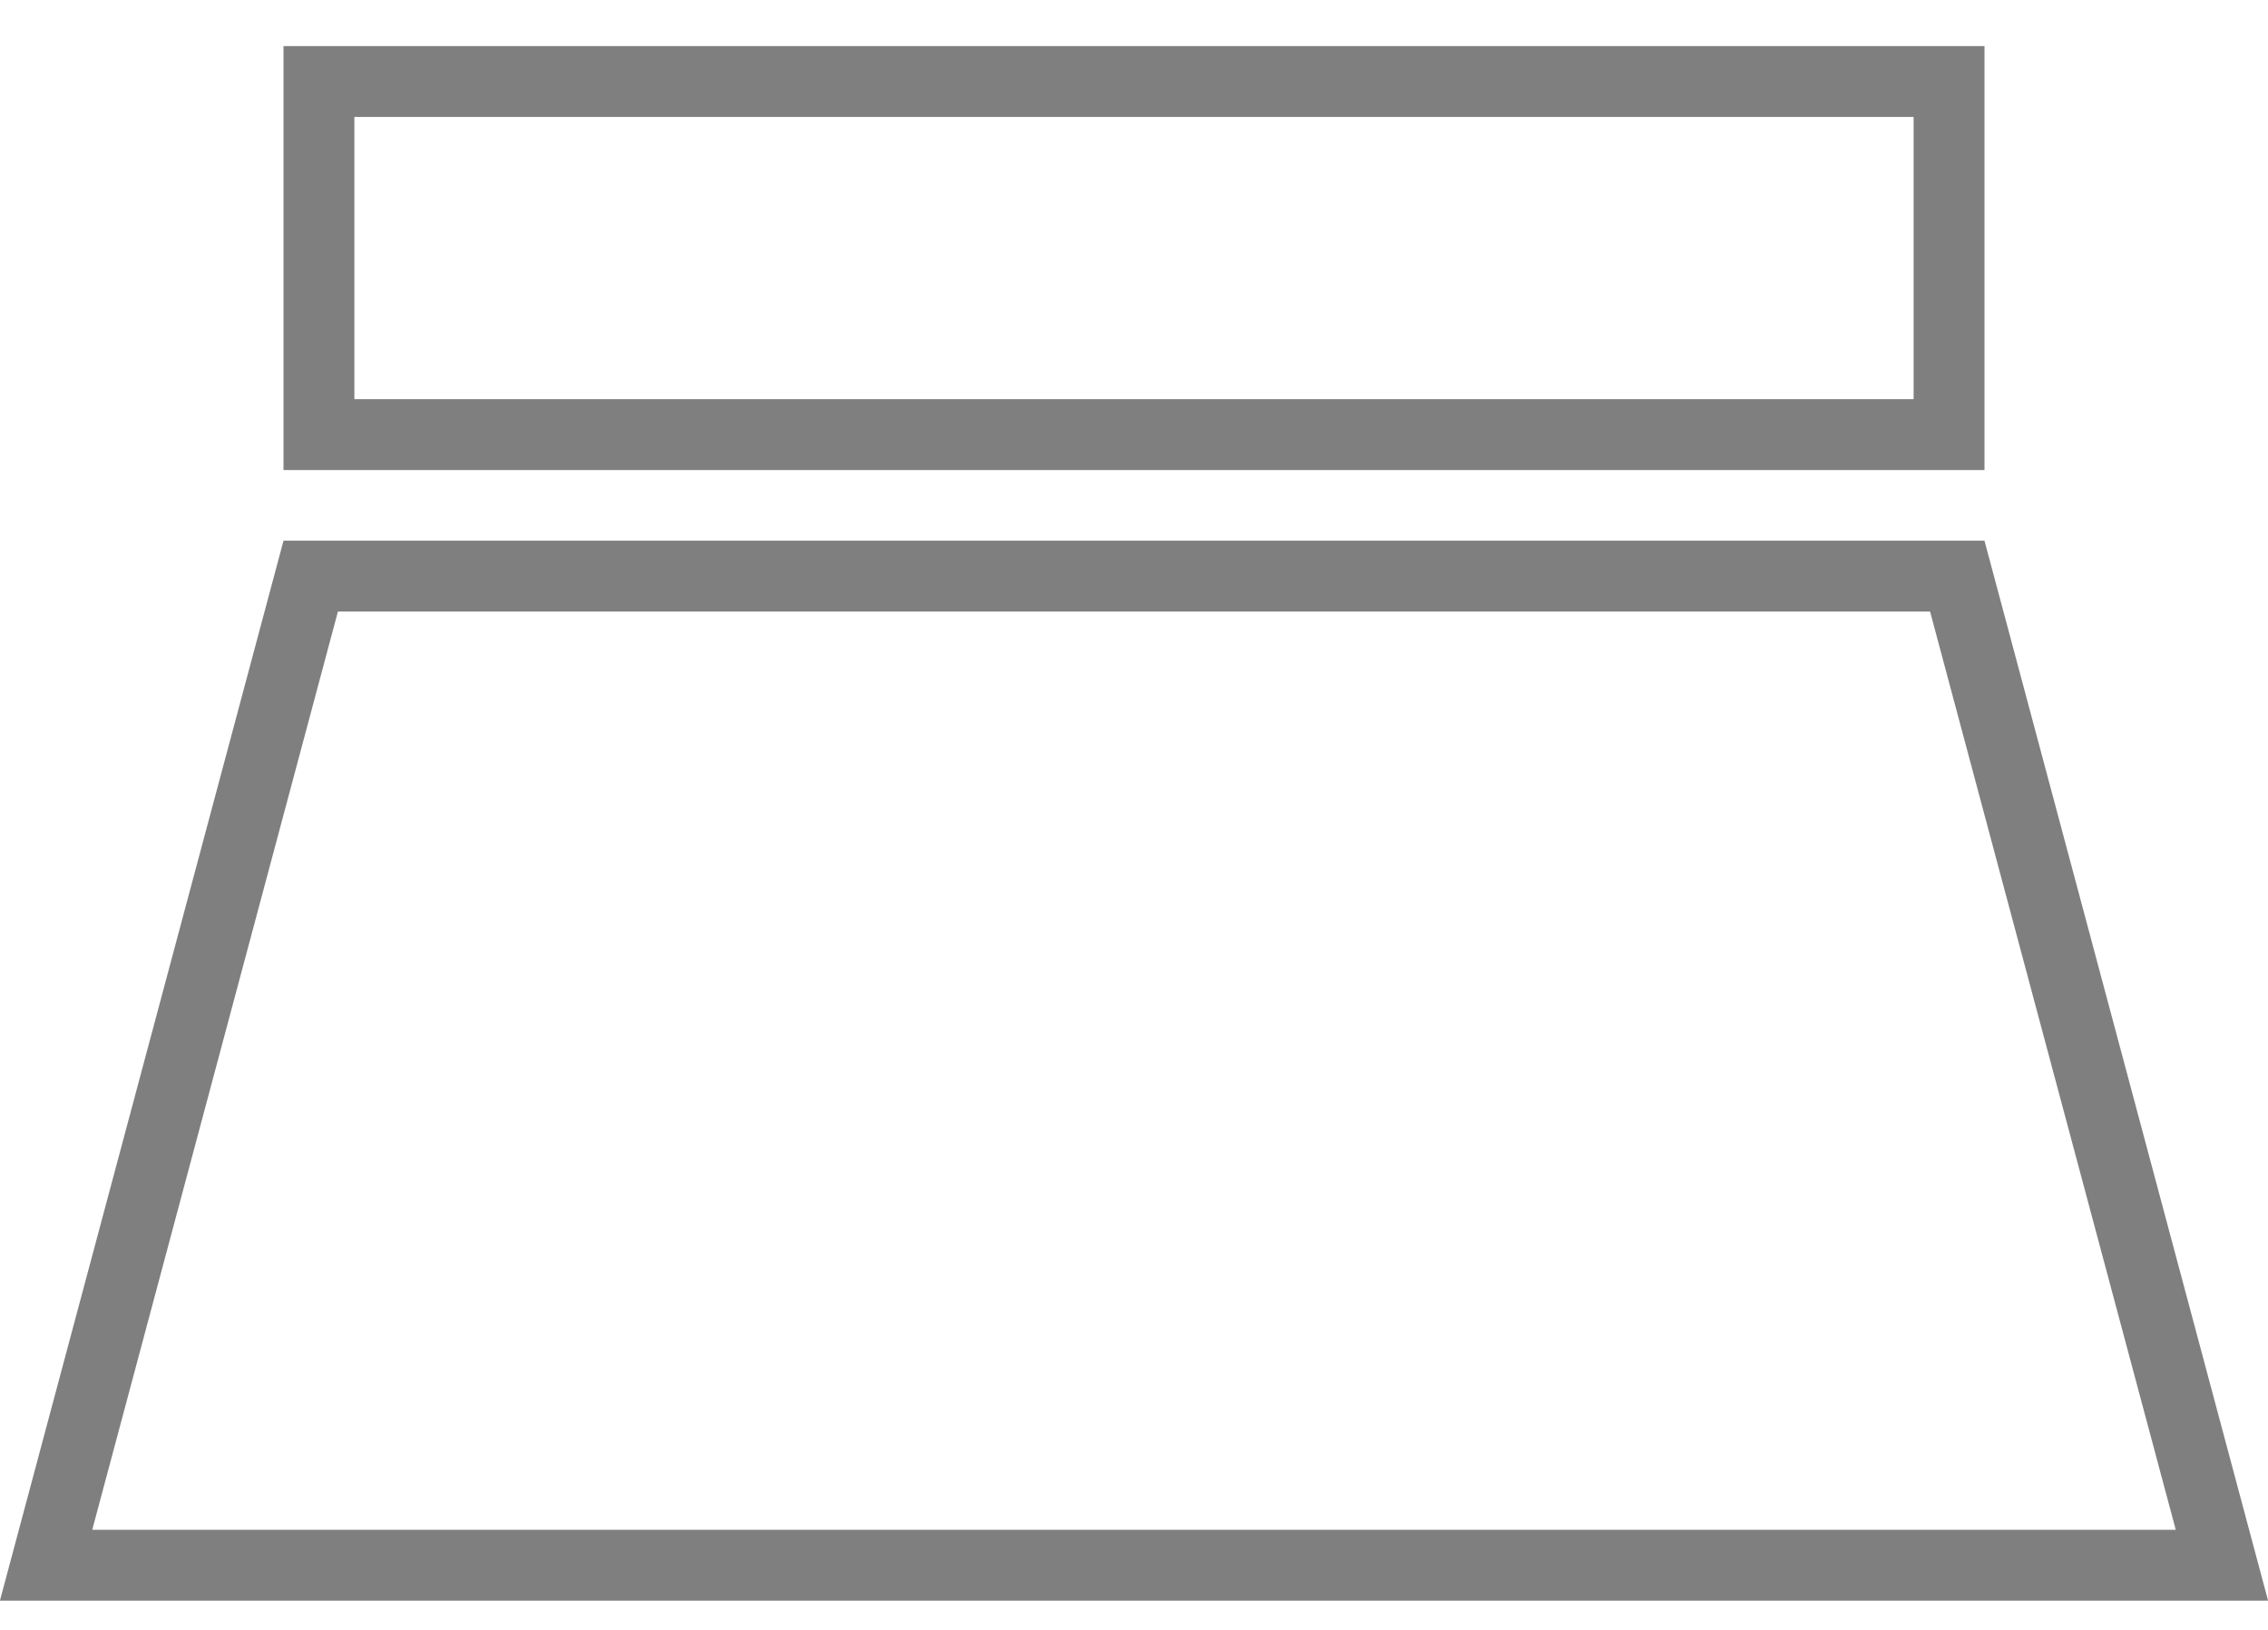 <svg xmlns="http://www.w3.org/2000/svg" width="32" height="23" viewBox="0 0 32 23">
    <g fill="none" fill-rule="evenodd" stroke="#000" opacity=".5">
        <path d="M4.384 8.13L.65 22.088H31.35L27.616 8.13H4.384zM4.5 1.15h23v4.983h-23z"/>
    </g>
</svg>
